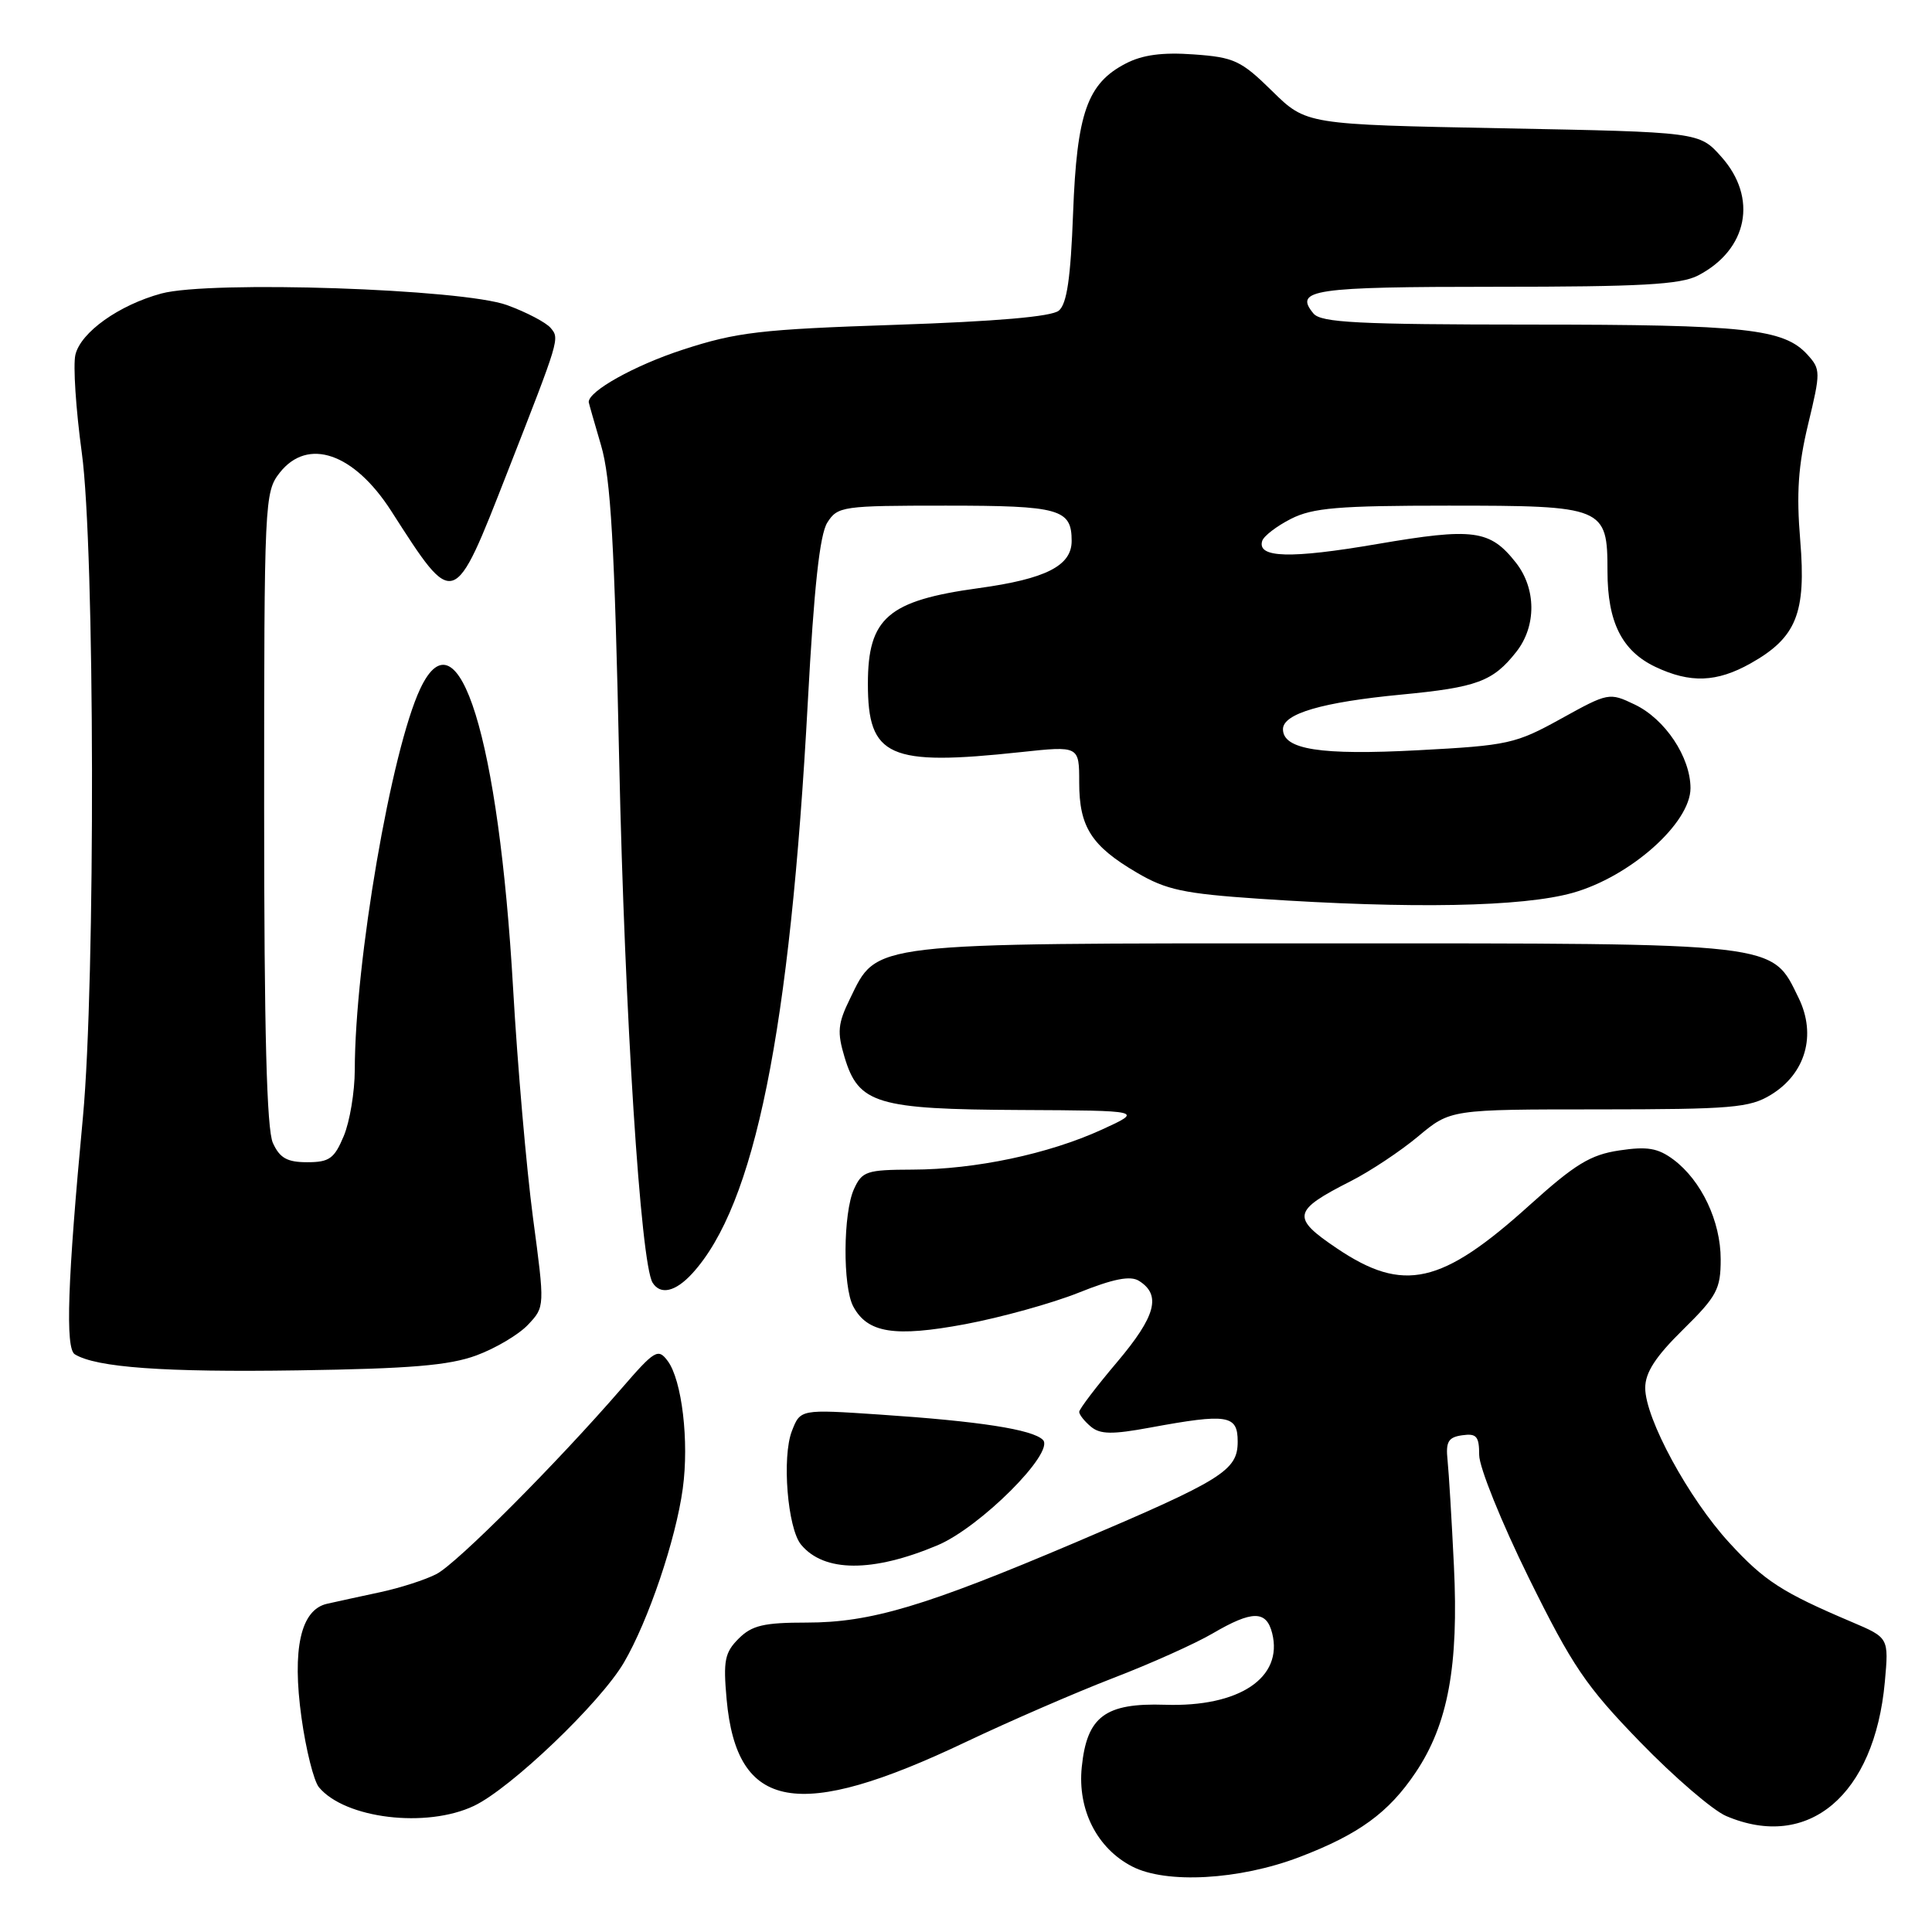 <?xml version="1.0" encoding="UTF-8" standalone="no"?>
<!DOCTYPE svg PUBLIC "-//W3C//DTD SVG 1.1//EN" "http://www.w3.org/Graphics/SVG/1.1/DTD/svg11.dtd" >
<svg xmlns="http://www.w3.org/2000/svg" xmlns:xlink="http://www.w3.org/1999/xlink" version="1.1" viewBox="0 0 256 256">
 <g >
 <path fill="currentColor"
d=" M 172.16 246.08 C 180.03 243.08 184.00 240.20 187.58 234.86 C 191.87 228.48 193.30 220.74 192.65 207.45 C 192.36 201.43 191.98 195.15 191.81 193.50 C 191.55 191.04 191.90 190.44 193.75 190.18 C 195.65 189.91 196.00 190.32 196.00 192.80 C 196.00 194.42 198.96 201.74 202.57 209.07 C 208.35 220.78 210.13 223.41 217.32 230.82 C 221.82 235.46 226.95 239.87 228.72 240.63 C 239.62 245.28 248.38 237.88 249.75 222.87 C 250.28 217.01 250.28 217.01 245.39 214.93 C 236.13 211.00 233.78 209.48 229.15 204.43 C 223.75 198.55 218.00 187.96 218.00 183.91 C 218.00 181.87 219.36 179.77 223.00 176.19 C 227.50 171.76 228.00 170.82 228.00 166.87 C 228.00 161.82 225.44 156.42 221.74 153.65 C 219.68 152.12 218.28 151.88 214.56 152.44 C 210.74 153.01 208.70 154.26 202.72 159.65 C 191.01 170.23 185.98 171.36 177.17 165.43 C 171.06 161.32 171.25 160.43 179.00 156.50 C 181.54 155.21 185.55 152.55 187.91 150.58 C 192.19 147.00 192.19 147.00 211.84 147.00 C 229.46 146.99 231.83 146.79 234.65 145.07 C 239.25 142.27 240.72 137.14 238.33 132.24 C 234.71 124.83 236.23 125.00 175.50 125.00 C 114.65 125.00 116.30 124.81 112.62 132.35 C 111.01 135.64 110.91 136.76 111.91 140.09 C 113.76 146.26 116.17 146.99 135.20 147.08 C 151.50 147.16 151.50 147.16 146.00 149.68 C 138.93 152.91 129.24 154.96 120.91 154.98 C 114.83 155.00 114.23 155.20 113.16 157.55 C 111.71 160.73 111.65 170.47 113.06 173.11 C 114.95 176.64 118.53 177.21 127.90 175.46 C 132.63 174.57 139.39 172.70 142.92 171.29 C 147.54 169.44 149.78 169.00 150.92 169.72 C 153.91 171.59 153.15 174.41 148.04 180.46 C 145.27 183.73 143.00 186.72 143.00 187.08 C 143.00 187.45 143.70 188.33 144.55 189.04 C 145.78 190.07 147.38 190.09 152.41 189.16 C 162.68 187.27 164.00 187.48 164.00 191.01 C 164.00 194.86 162.05 196.07 142.46 204.40 C 122.57 212.85 115.36 215.00 106.89 215.00 C 101.20 215.00 99.63 215.37 97.87 217.13 C 96.03 218.97 95.82 220.05 96.28 225.16 C 97.62 239.96 105.72 241.41 127.98 230.82 C 133.77 228.07 142.55 224.26 147.50 222.35 C 152.45 220.45 158.38 217.79 160.68 216.44 C 165.93 213.37 167.80 213.36 168.57 216.41 C 170.05 222.31 164.21 226.21 154.39 225.89 C 146.44 225.63 144.02 227.44 143.34 234.14 C 142.76 239.79 145.35 244.90 150.00 247.31 C 154.51 249.65 164.21 249.11 172.16 246.08 Z  M 62.80 239.29 C 67.68 236.97 79.54 225.64 82.67 220.30 C 85.90 214.78 89.55 204.02 90.47 197.25 C 91.33 190.99 90.36 182.86 88.47 180.33 C 87.20 178.63 86.77 178.88 82.34 184.00 C 73.77 193.90 60.56 207.15 57.85 208.56 C 56.40 209.32 53.02 210.41 50.35 210.98 C 47.68 211.55 44.52 212.24 43.33 212.51 C 39.84 213.30 38.68 218.49 39.95 227.61 C 40.54 231.85 41.58 236.00 42.26 236.82 C 45.72 240.98 56.50 242.28 62.80 239.29 Z  M 124.20 204.77 C 129.88 202.39 139.83 192.43 138.19 190.79 C 136.81 189.41 129.78 188.32 116.60 187.44 C 106.05 186.73 106.05 186.73 104.93 189.62 C 103.59 193.07 104.35 202.52 106.15 204.68 C 109.19 208.35 115.61 208.38 124.20 204.77 Z  M 63.12 179.60 C 65.67 178.66 68.75 176.83 69.97 175.53 C 72.20 173.16 72.20 173.16 70.62 161.33 C 69.76 154.82 68.57 141.18 67.99 131.00 C 66.09 97.84 60.74 80.55 55.69 91.25 C 51.85 99.38 47.03 127.42 47.01 141.78 C 47.00 144.69 46.35 148.62 45.55 150.53 C 44.30 153.52 43.64 154.00 40.71 154.00 C 38.05 154.00 37.07 153.45 36.16 151.45 C 35.34 149.65 35.00 136.69 35.00 107.09 C 35.00 66.30 35.05 65.21 37.07 62.63 C 40.78 57.92 46.90 60.02 51.84 67.71 C 60.25 80.81 60.07 80.88 67.26 62.50 C 74.18 44.81 74.16 44.89 72.97 43.46 C 72.37 42.74 69.77 41.37 67.19 40.43 C 61.31 38.27 27.86 37.15 21.39 38.89 C 15.78 40.41 10.70 44.02 9.99 47.01 C 9.67 48.38 10.05 54.22 10.84 60.00 C 12.57 72.63 12.66 130.13 10.99 148.00 C 8.94 169.80 8.64 178.66 9.91 179.45 C 12.75 181.20 21.76 181.85 39.50 181.58 C 54.35 181.36 59.51 180.93 63.12 179.60 Z  M 91.72 168.75 C 100.02 159.69 104.68 136.66 107.04 93.00 C 107.86 77.81 108.62 70.84 109.62 69.25 C 110.99 67.09 111.61 67.00 125.32 67.00 C 140.43 67.00 142.00 67.44 142.00 71.68 C 142.00 74.97 138.57 76.71 129.69 77.93 C 117.66 79.58 115.00 81.87 115.00 90.61 C 115.00 100.31 117.75 101.54 135.25 99.66 C 143.00 98.83 143.00 98.83 143.00 103.69 C 143.00 109.58 144.62 112.10 150.64 115.63 C 154.53 117.92 156.86 118.41 166.84 119.09 C 187.04 120.45 201.75 120.17 208.38 118.31 C 216.01 116.17 224.00 109.07 224.00 104.43 C 223.99 100.31 220.63 95.27 216.60 93.35 C 213.24 91.74 213.10 91.77 206.85 95.23 C 200.83 98.56 199.84 98.78 187.92 99.41 C 174.97 100.10 170.00 99.32 170.00 96.62 C 170.00 94.56 175.20 93.04 185.66 92.04 C 195.72 91.08 197.83 90.30 200.92 86.37 C 203.60 82.97 203.57 78.00 200.87 74.56 C 197.43 70.19 195.27 69.90 182.47 72.09 C 170.97 74.06 166.54 73.93 167.25 71.67 C 167.46 71.02 169.17 69.71 171.06 68.75 C 173.94 67.29 177.32 67.00 191.92 67.00 C 212.58 67.00 213.00 67.17 213.00 75.70 C 213.00 82.44 214.92 86.26 219.36 88.37 C 223.97 90.55 227.47 90.42 231.95 87.91 C 238.04 84.49 239.34 81.26 238.54 71.61 C 238.02 65.36 238.27 61.68 239.59 56.20 C 241.25 49.31 241.25 48.93 239.51 47.01 C 236.39 43.56 231.34 43.01 202.87 43.01 C 179.91 43.00 175.04 42.75 174.04 41.54 C 171.41 38.37 173.94 38.00 198.11 38.00 C 217.44 38.00 222.66 37.71 224.99 36.51 C 231.60 33.09 232.95 26.21 228.08 20.77 C 225.17 17.50 225.17 17.50 199.13 17.00 C 173.08 16.50 173.08 16.50 168.57 12.07 C 164.45 8.02 163.53 7.59 158.18 7.21 C 154.04 6.91 151.40 7.26 149.18 8.41 C 144.07 11.05 142.69 14.97 142.19 28.23 C 141.87 36.83 141.37 40.28 140.30 41.16 C 139.35 41.96 132.01 42.59 118.68 43.04 C 100.72 43.64 97.61 44.01 90.46 46.34 C 84.07 48.42 77.93 51.85 78.01 53.29 C 78.02 53.41 78.75 55.98 79.64 59.00 C 80.93 63.36 81.43 72.05 82.05 101.00 C 82.78 134.43 84.89 167.39 86.47 169.96 C 87.51 171.63 89.50 171.17 91.72 168.75 Z "/>
</g>
</svg>
